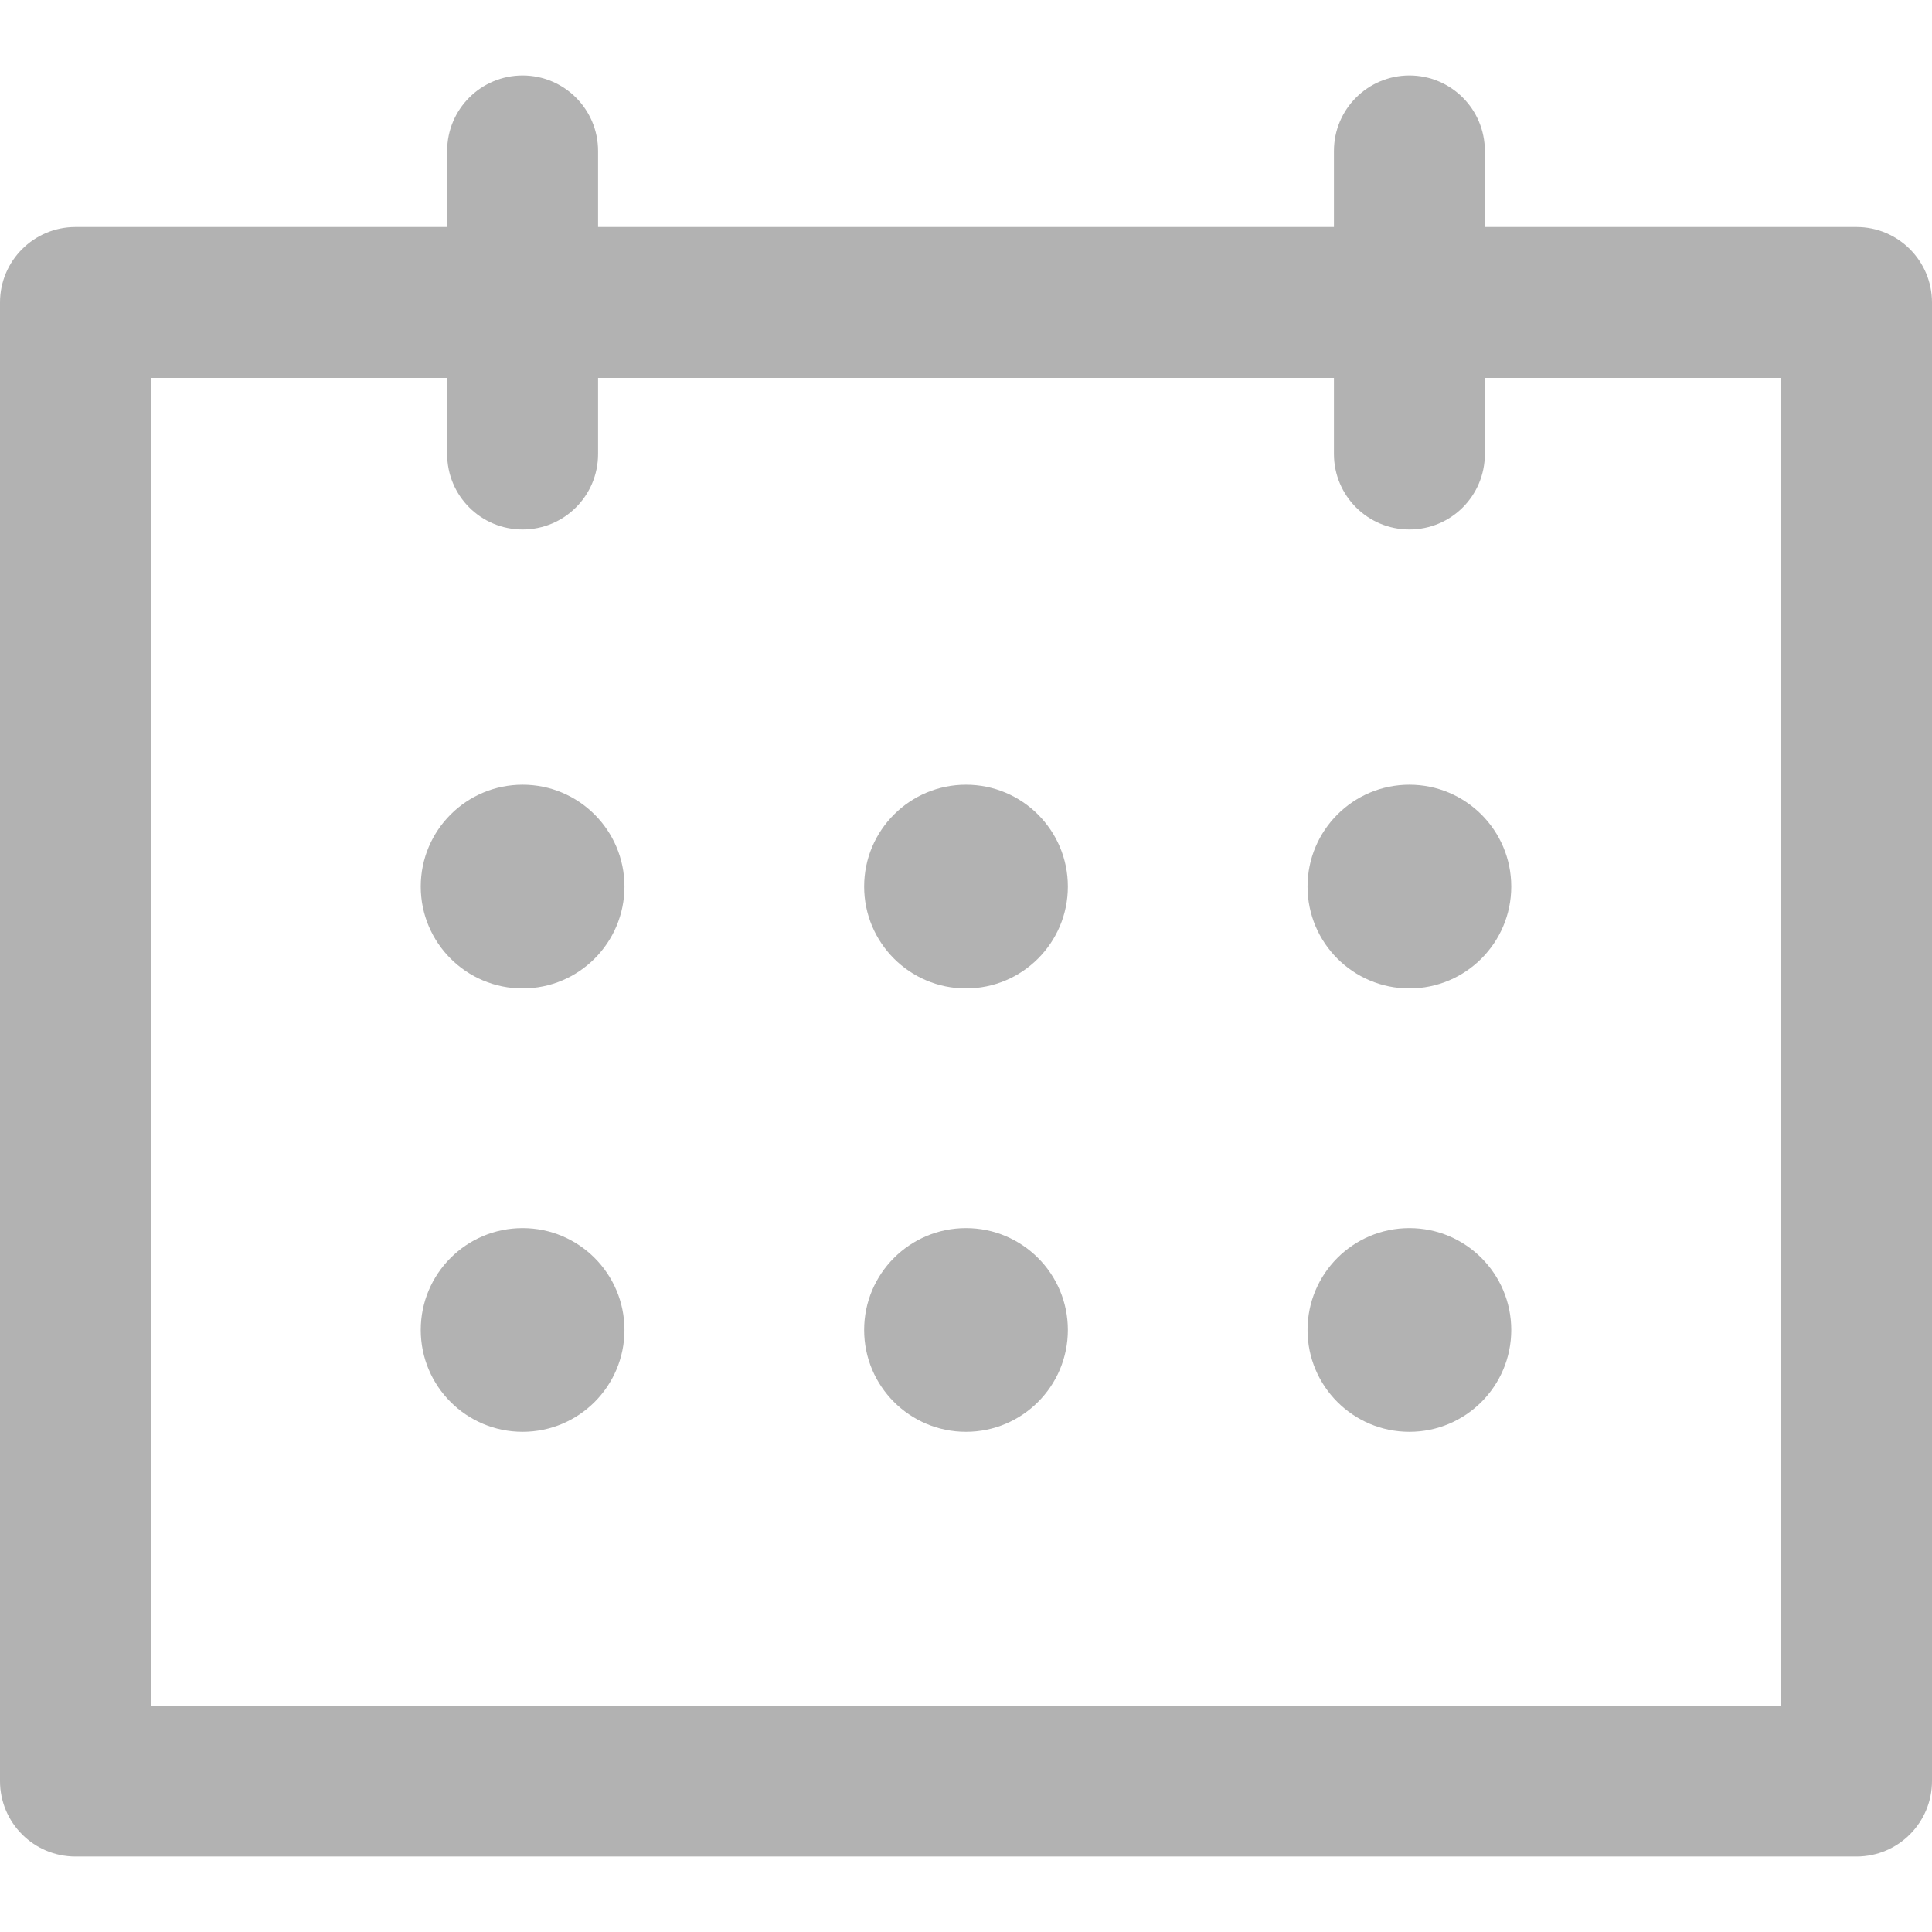 <svg width="18" height="18" viewBox="0 0 18 18" fill="none" xmlns="http://www.w3.org/2000/svg">
<path d="M17.297 2.115H13.834V1.406C13.834 1.018 13.52 0.703 13.131 0.703C12.743 0.703 12.428 1.018 12.428 1.406V2.115H5.572V1.406C5.572 1.018 5.257 0.703 4.869 0.703C4.48 0.703 4.166 1.018 4.166 1.406V2.115H0.703C0.315 2.115 0 2.43 0 2.818V16.594C0 16.982 0.315 17.297 0.703 17.297H17.297C17.685 17.297 18 16.982 18 16.594V2.818C18 2.43 17.685 2.115 17.297 2.115ZM16.594 15.891H1.406V3.521H4.166V4.23C4.166 4.619 4.48 4.933 4.869 4.933C5.257 4.933 5.572 4.619 5.572 4.23V3.521H12.428V4.23C12.428 4.619 12.743 4.933 13.131 4.933C13.52 4.933 13.834 4.619 13.834 4.23V3.521H16.594V15.891Z" fill="#B2B2B2"/>
<path d="M9 9.209C9.524 9.209 9.949 8.784 9.949 8.26C9.949 7.736 9.524 7.311 9 7.311C8.476 7.311 8.051 7.736 8.051 8.26C8.051 8.784 8.476 9.209 9 9.209Z" fill="#B2B2B2"/>
<path d="M9 13.34C9.524 13.34 9.949 12.915 9.949 12.391C9.949 11.867 9.524 11.442 9 11.442C8.476 11.442 8.051 11.867 8.051 12.391C8.051 12.915 8.476 13.34 9 13.34Z" fill="#B2B2B2"/>
<path d="M4.869 9.209C5.393 9.209 5.818 8.784 5.818 8.26C5.818 7.736 5.393 7.311 4.869 7.311C4.345 7.311 3.92 7.736 3.92 8.26C3.92 8.784 4.345 9.209 4.869 9.209Z" fill="#B2B2B2"/>
<path d="M13.131 9.209C13.655 9.209 14.08 8.784 14.08 8.26C14.08 7.736 13.655 7.311 13.131 7.311C12.607 7.311 12.182 7.736 12.182 8.26C12.182 8.784 12.607 9.209 13.131 9.209Z" fill="#B2B2B2"/>
<path d="M4.869 13.34C5.393 13.34 5.818 12.915 5.818 12.391C5.818 11.867 5.393 11.442 4.869 11.442C4.345 11.442 3.92 11.867 3.92 12.391C3.92 12.915 4.345 13.34 4.869 13.34Z" fill="#B2B2B2"/>
<path d="M13.131 13.34C13.655 13.34 14.08 12.915 14.08 12.391C14.08 11.867 13.655 11.442 13.131 11.442C12.607 11.442 12.182 11.867 12.182 12.391C12.182 12.915 12.607 13.34 13.131 13.34Z" fill="#B2B2B2"/>
</svg>
